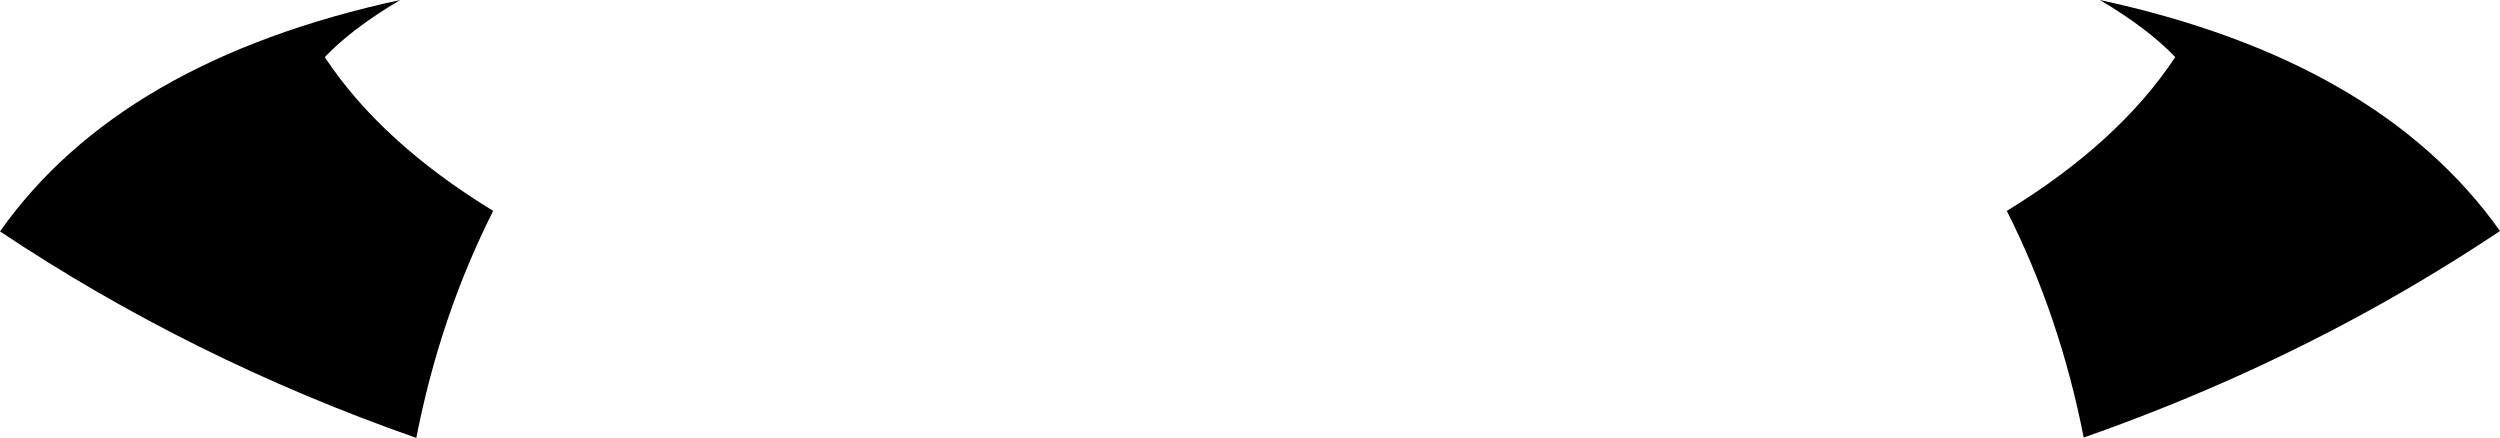 <?xml version="1.0" encoding="UTF-8" standalone="no"?>
<svg xmlns:xlink="http://www.w3.org/1999/xlink" height="59.8px" width="341.4px" xmlns="http://www.w3.org/2000/svg">
  <g transform="matrix(1.0, 0.0, 0.0, 1.0, -229.3, -159.8)">
    <path d="M516.05 159.8 Q554.2 168.05 570.7 191.35 564.25 195.65 557.7 199.45 537.1 211.4 513.85 219.55 510.6 202.95 503.35 188.6 518.65 179.25 526.35 167.6 522.65 163.7 516.05 159.8 M283.95 159.8 Q277.35 163.7 273.65 167.6 281.35 179.25 296.65 188.6 289.4 202.95 286.15 219.6 255.45 208.85 229.3 191.4 245.8 168.05 283.95 159.8" fill="#000000" fill-rule="evenodd" stroke="none"/>
  </g>
</svg>
